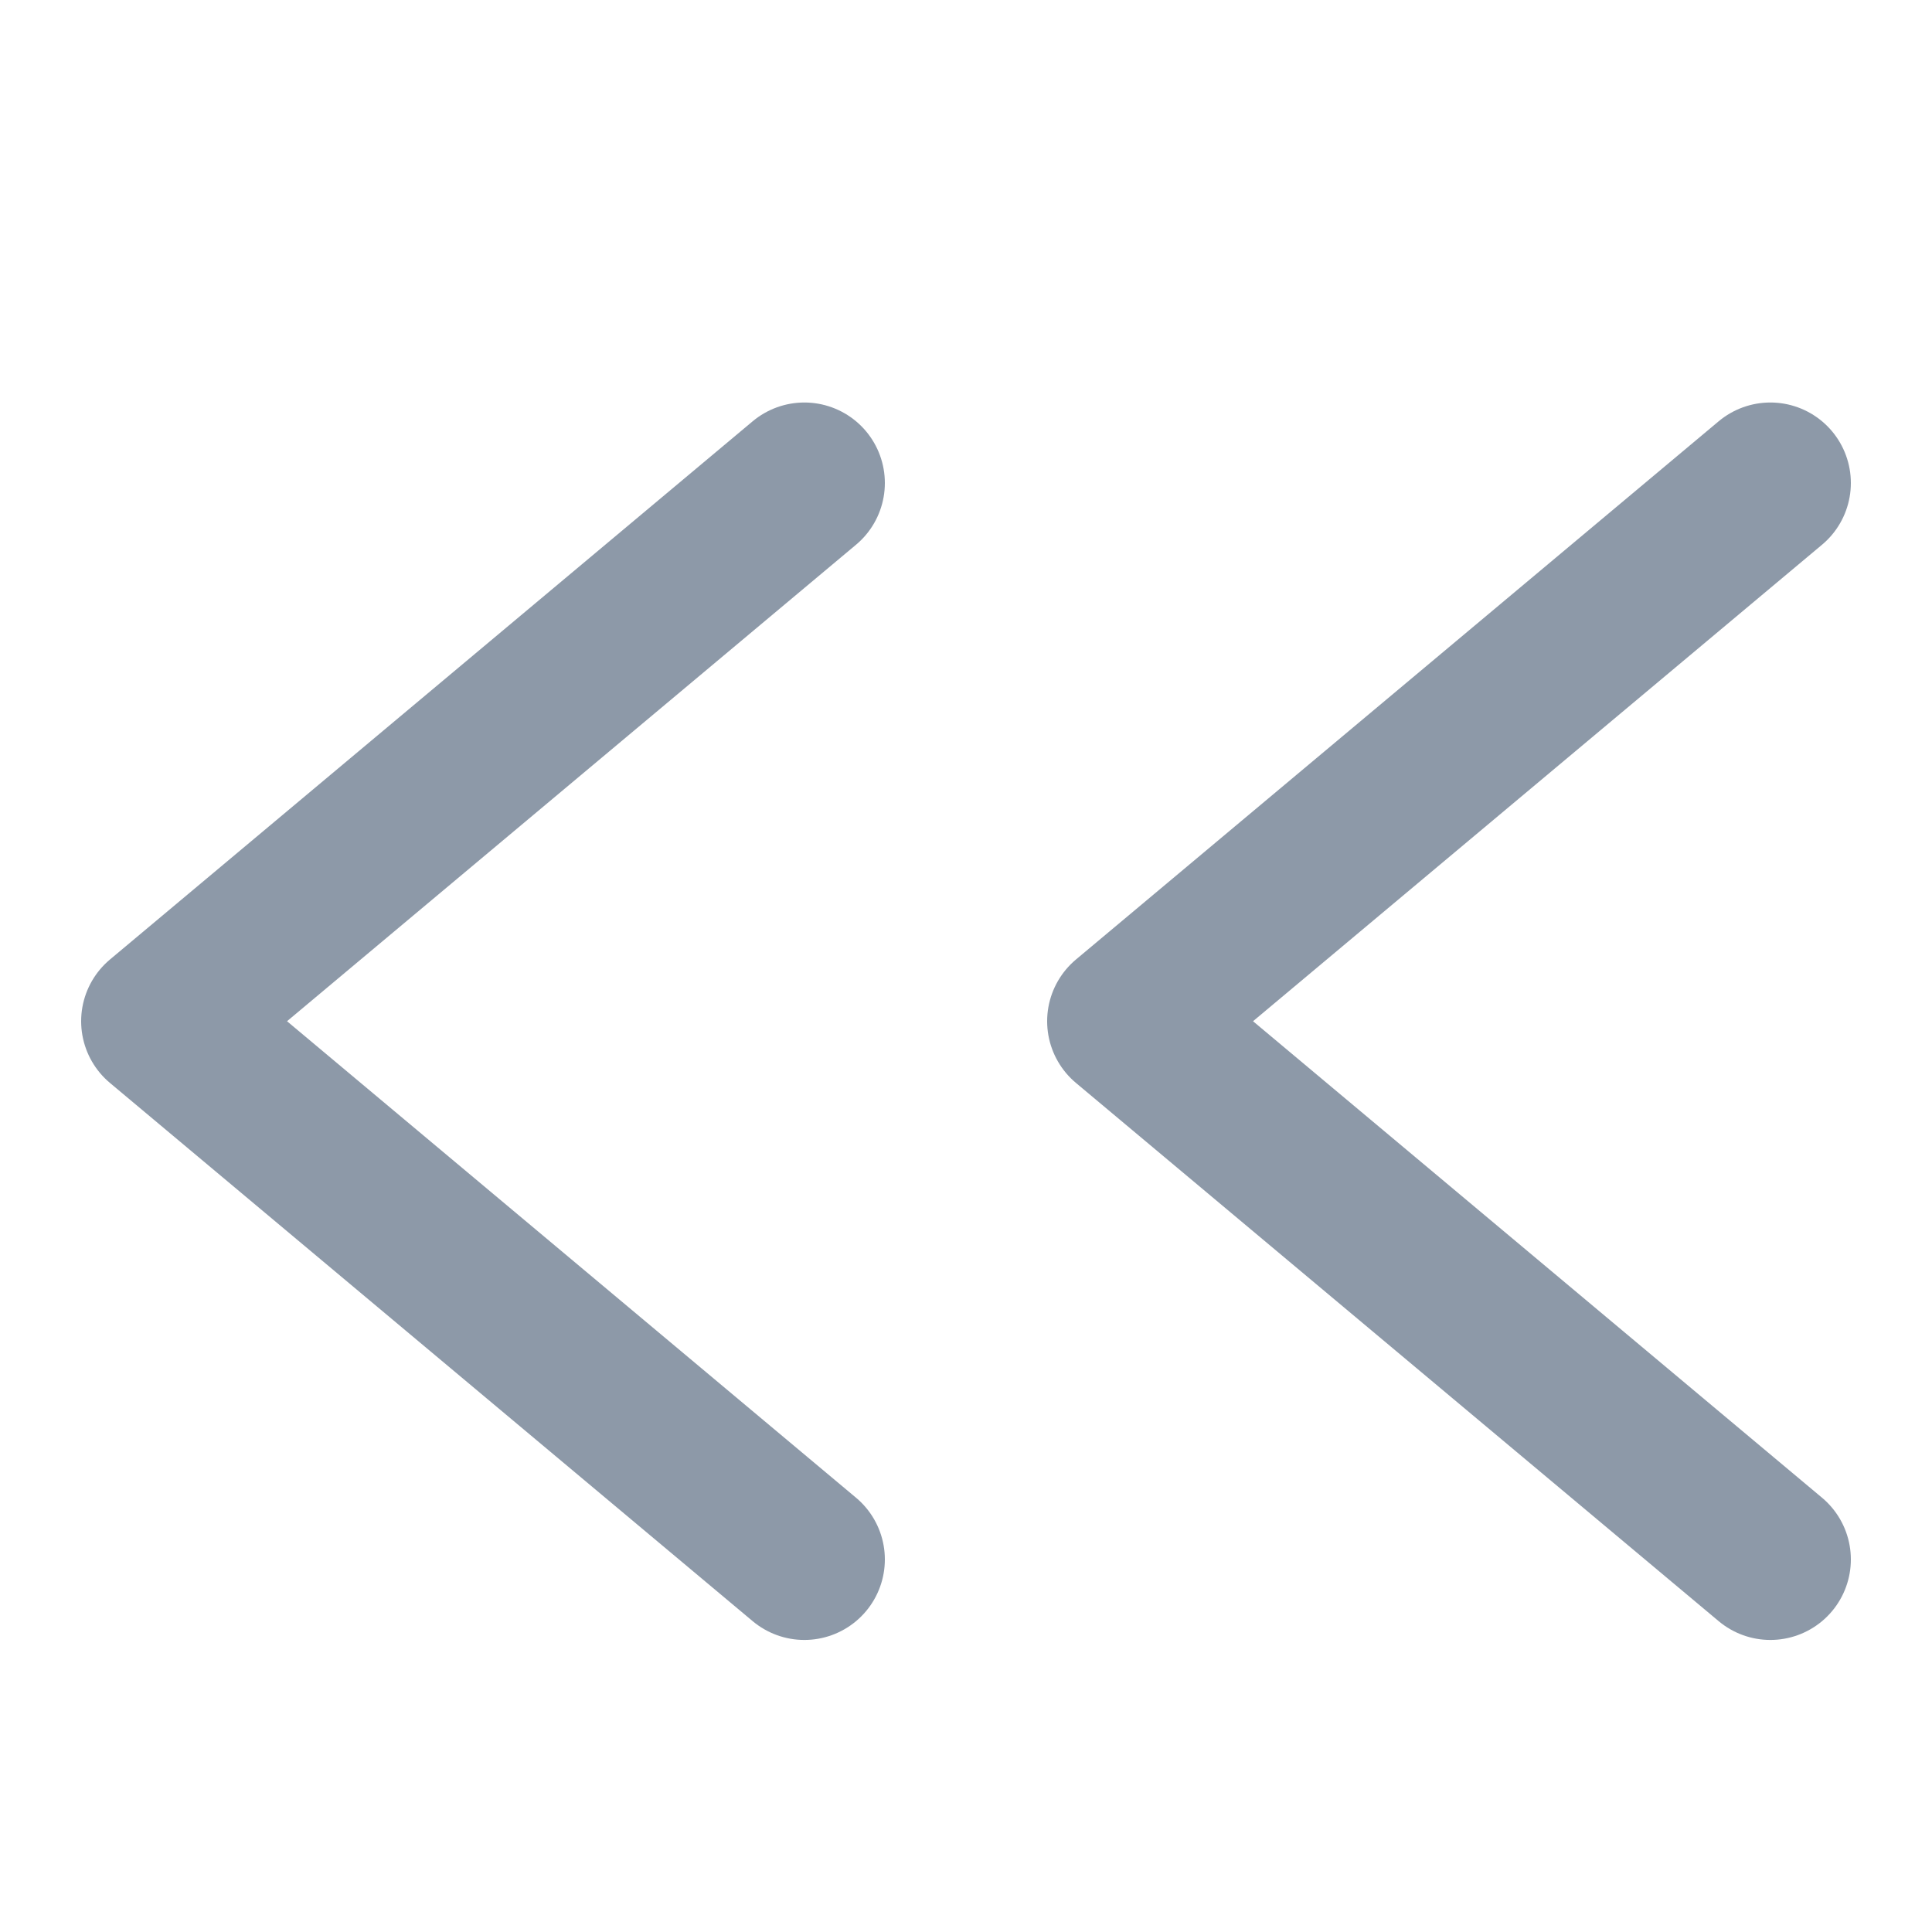 <svg xmlns="http://www.w3.org/2000/svg" width="12" height="12" viewBox="0 0 12 12">
    <defs>
        <style>
            .cls-2{fill:none;stroke:#8d99a8;stroke-linecap:round;stroke-linejoin:round}
        </style>
    </defs>
    <g id="ico_arrow_left_12px" transform="translate(-799 -1006)">
        <path id="사각형_2491" fill="none" d="M0 0H12V12H0z" transform="translate(799 1006)"/>
        <g id="그룹_63" transform="translate(11.296 385.686)">
            <path id="패스_60" d="M792.7 623l-3.992 3.343 3.992 3.343" class="cls-2" transform="translate(0 0.314)"/>
            <path id="패스_61" d="M792.7 623l-3.992 3.343 3.992 3.343" class="cls-2" transform="translate(6 0.314)"/>
        </g>
    </g>
</svg>
